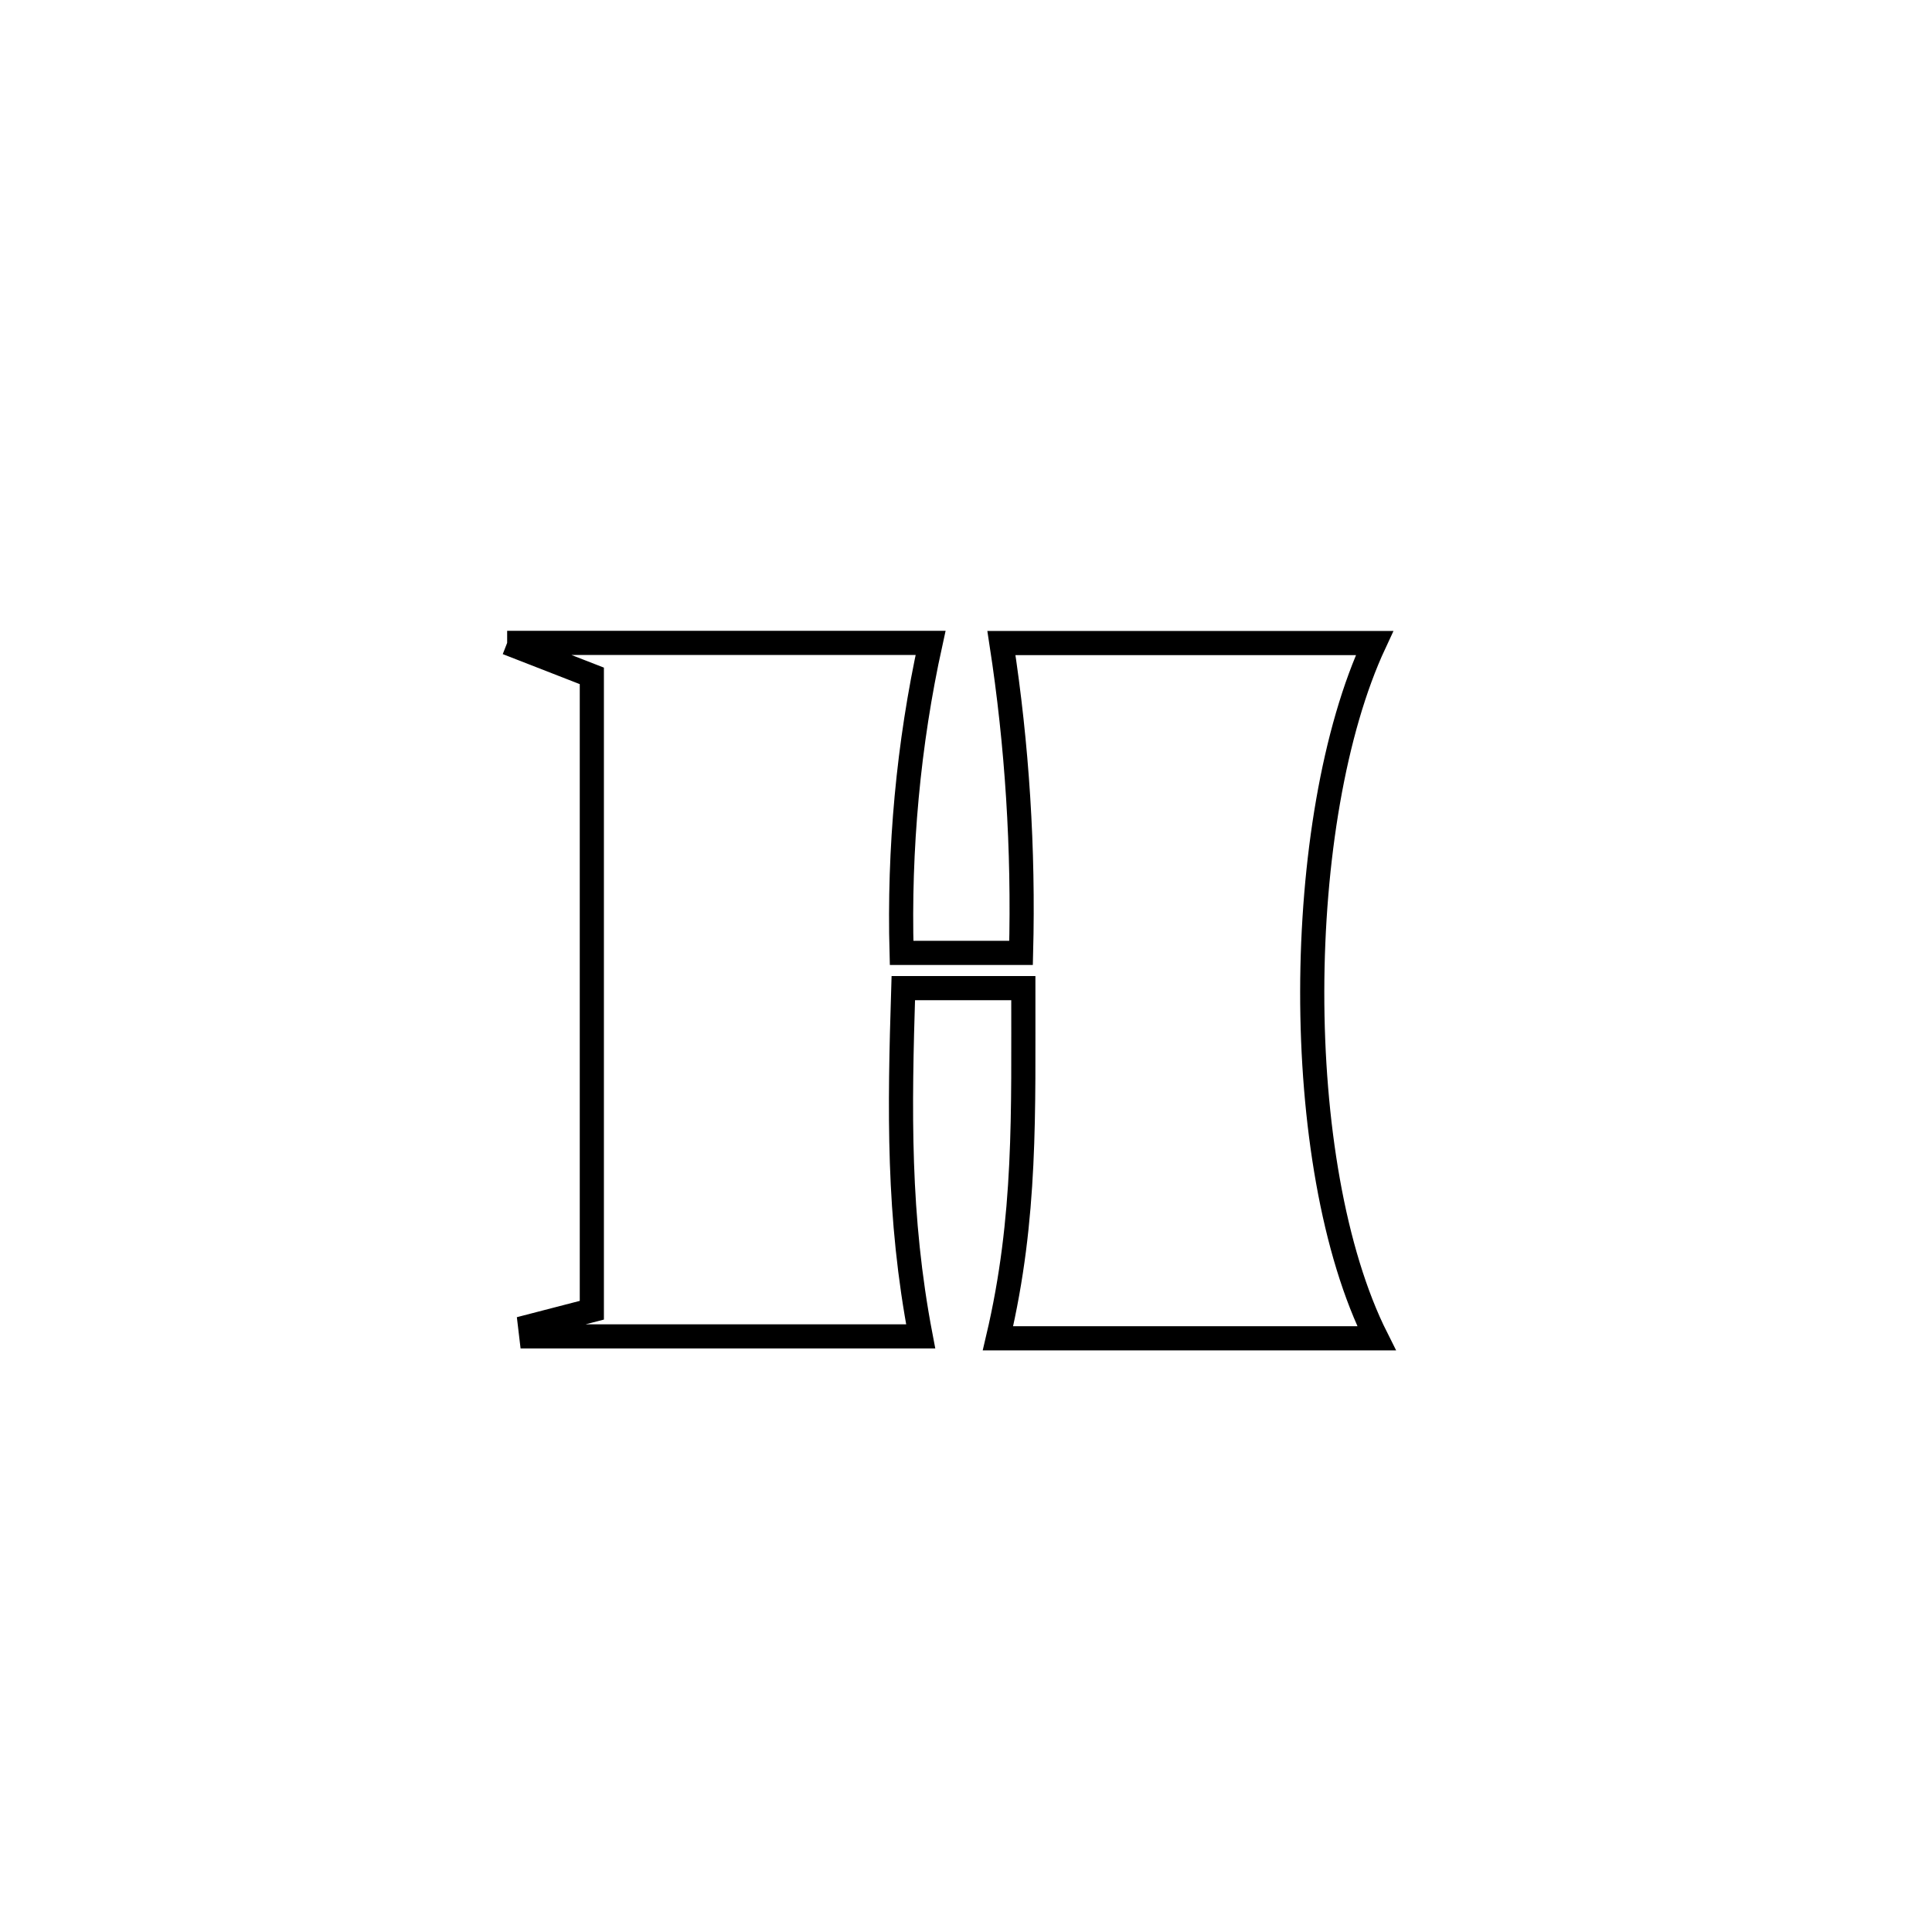 <svg xmlns="http://www.w3.org/2000/svg" viewBox="0.0 0.0 24.0 24.0" height="200px" width="200px"><path fill="none" stroke="black" stroke-width=".3" stroke-opacity="1.0"  filling="0" d="M6.3 7.986 L6.3 7.986 C8.054 7.986 9.807 7.986 11.56 7.986 L11.56 7.986 C11.283 9.245 11.165 10.548 11.2 11.837 L11.2 11.837 C11.694 11.837 12.189 11.837 12.684 11.837 L12.684 11.837 C12.717 10.552 12.636 9.259 12.44 7.988 L12.44 7.988 C13.985 7.988 15.53 7.988 17.075 7.988 L17.075 7.988 C16.567 9.077 16.303 10.698 16.301 12.316 C16.299 13.934 16.559 15.549 17.1 16.625 L17.1 16.625 C15.532 16.625 13.965 16.625 12.397 16.625 L12.397 16.625 C12.752 15.118 12.71 13.818 12.712 12.275 L12.712 12.275 C12.215 12.275 11.718 12.275 11.221 12.275 L11.221 12.275 C11.174 13.794 11.151 15.105 11.437 16.601 L11.437 16.601 C9.825 16.601 8.212 16.601 6.6 16.601 L6.6 16.601 C6.595 16.559 6.59 16.517 6.585 16.475 L6.585 16.475 C6.84 16.409 7.096 16.342 7.352 16.276 L7.352 16.276 C7.352 14.962 7.352 13.649 7.352 12.336 C7.352 11.022 7.352 9.709 7.352 8.396 L7.352 8.396 C7.001 8.259 6.651 8.123 6.3 7.986 L6.3 7.986"></path></svg>